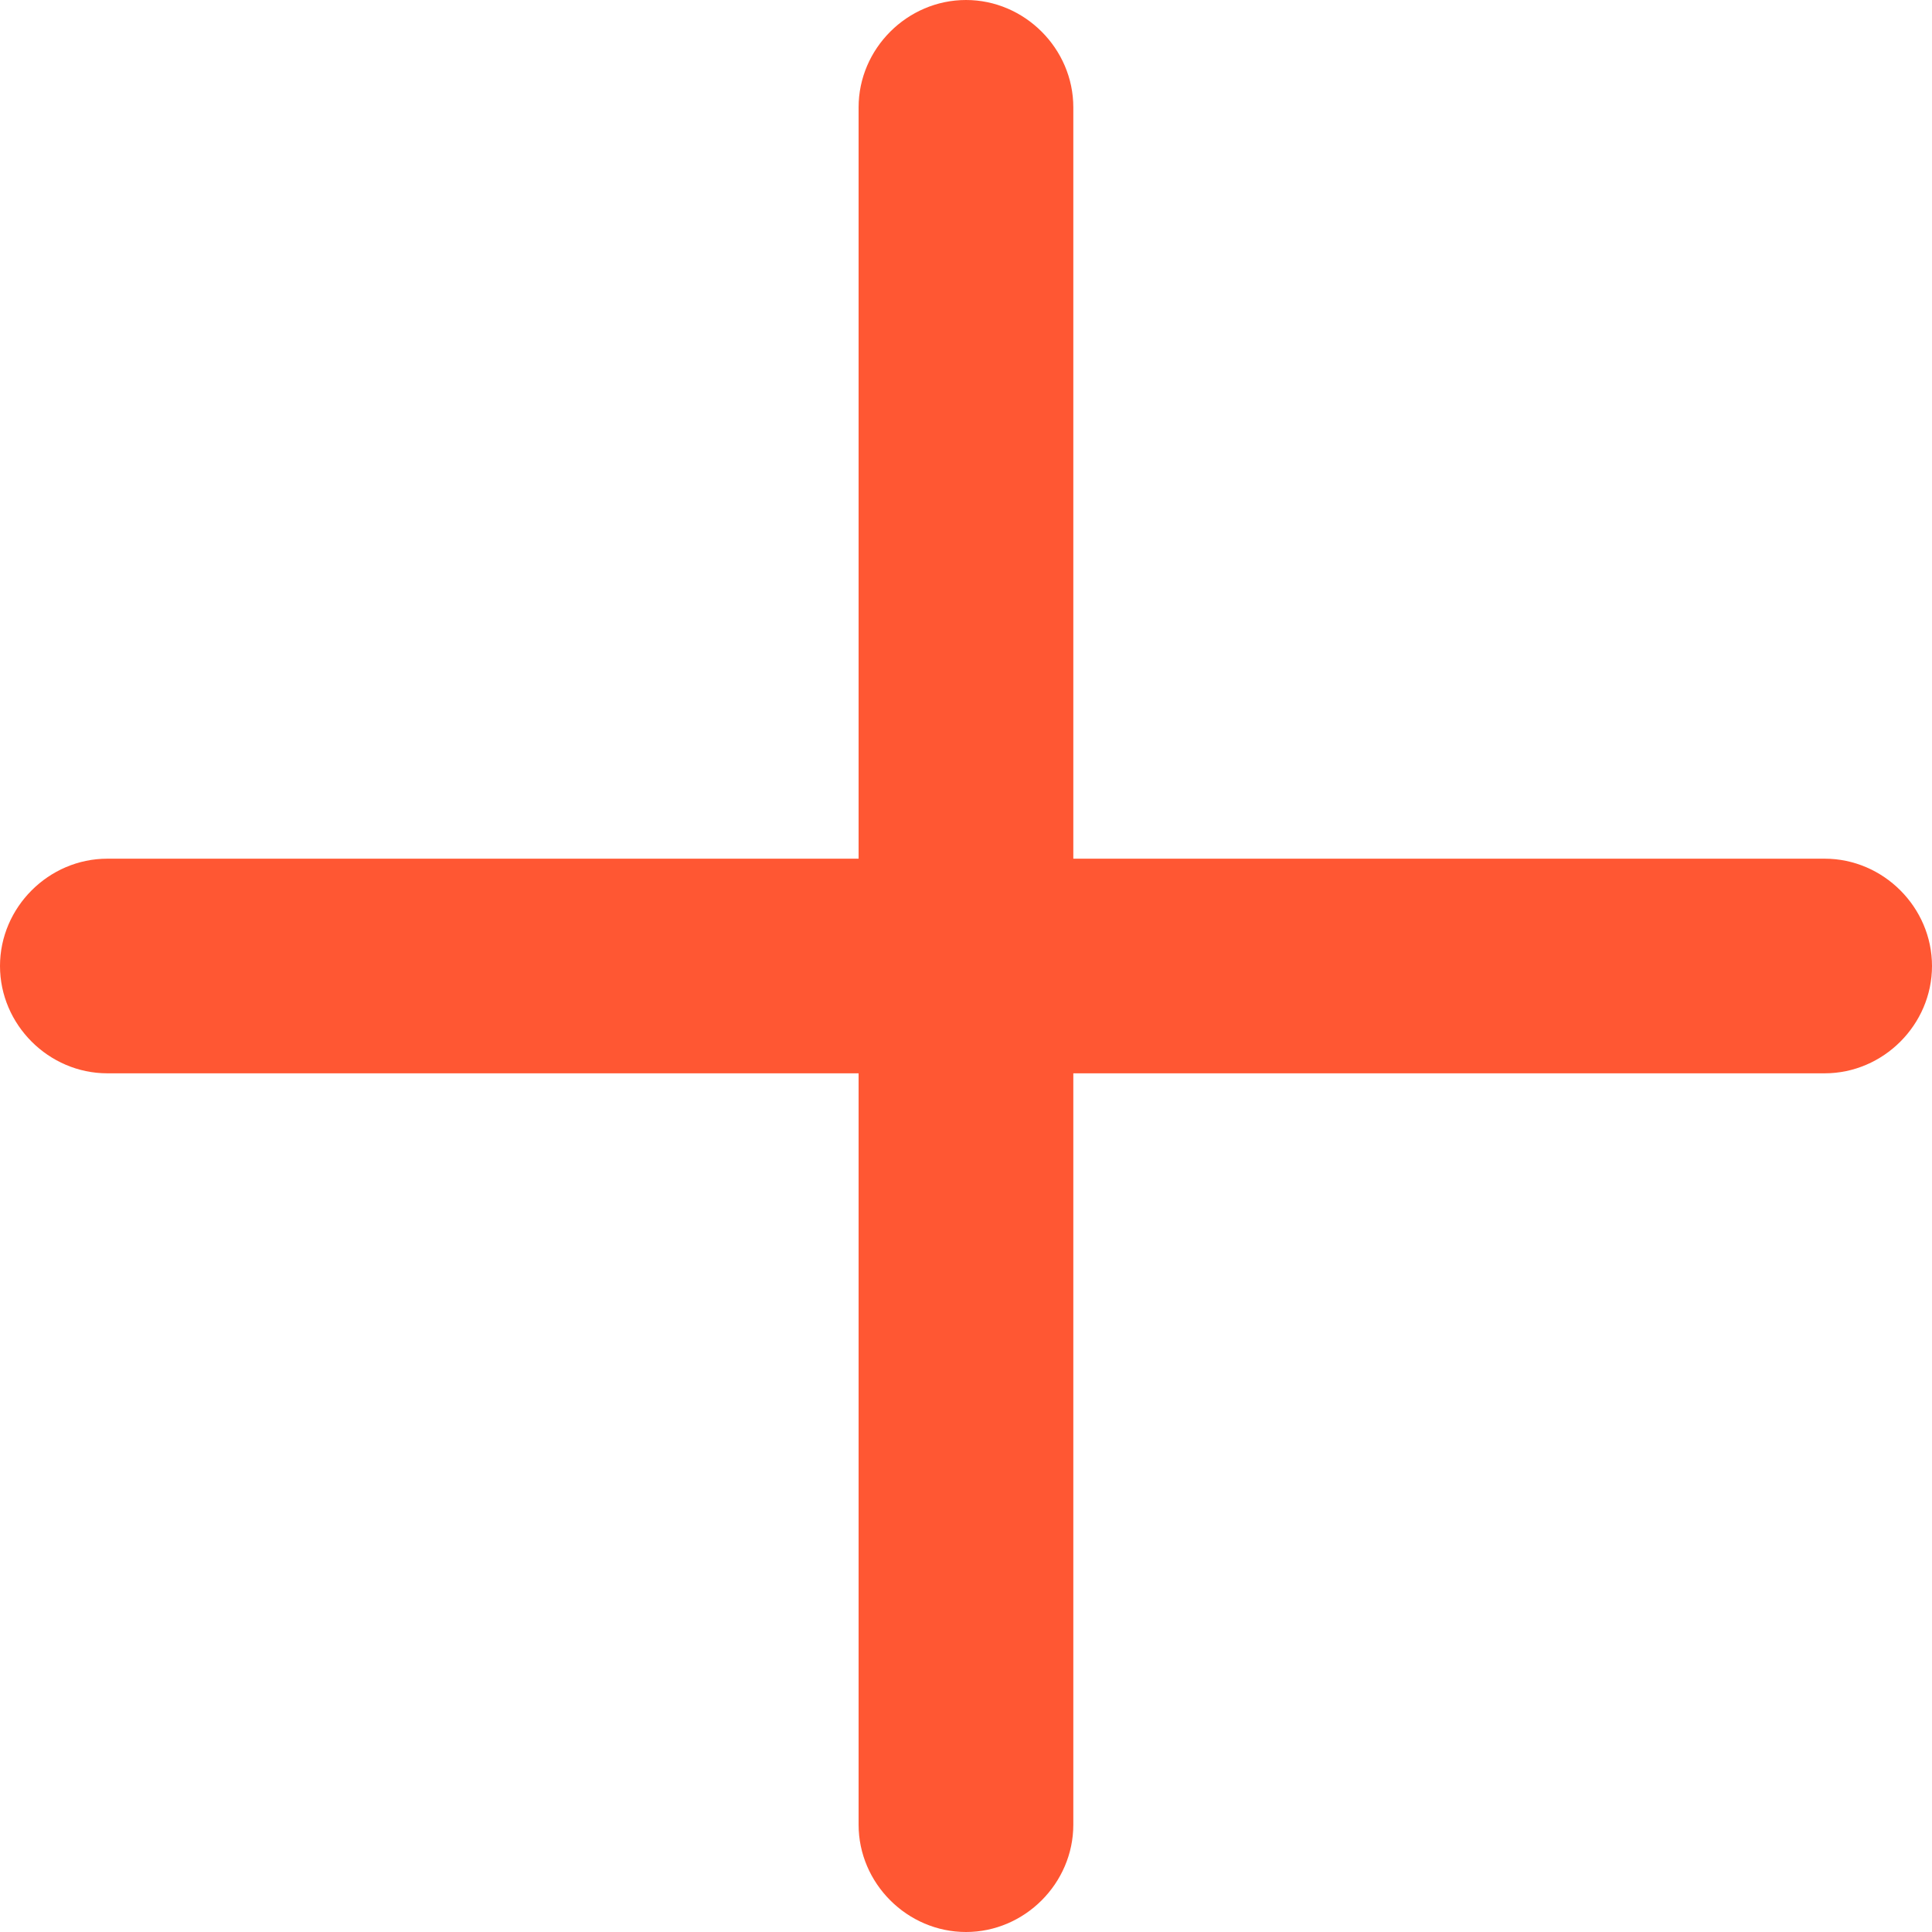 <svg width="22" height="22" viewBox="0 0 22 22" fill="none" xmlns="http://www.w3.org/2000/svg">
<path d="M20.778 12.222H1.222C0.554 12.222 0 11.668 0 11C0 10.332 0.554 9.778 1.222 9.778H20.778C21.446 9.778 22 10.332 22 11C22 11.668 21.446 12.222 20.778 12.222Z" fill="#FF5733"/>
<path d="M11 22C10.331 22 9.777 21.446 9.777 20.778V1.222C9.777 0.554 10.331 0 11 0C11.668 0 12.222 0.554 12.222 1.222V20.778C12.222 21.446 11.668 22 11 22Z" fill="#FF5733"/>
</svg>
